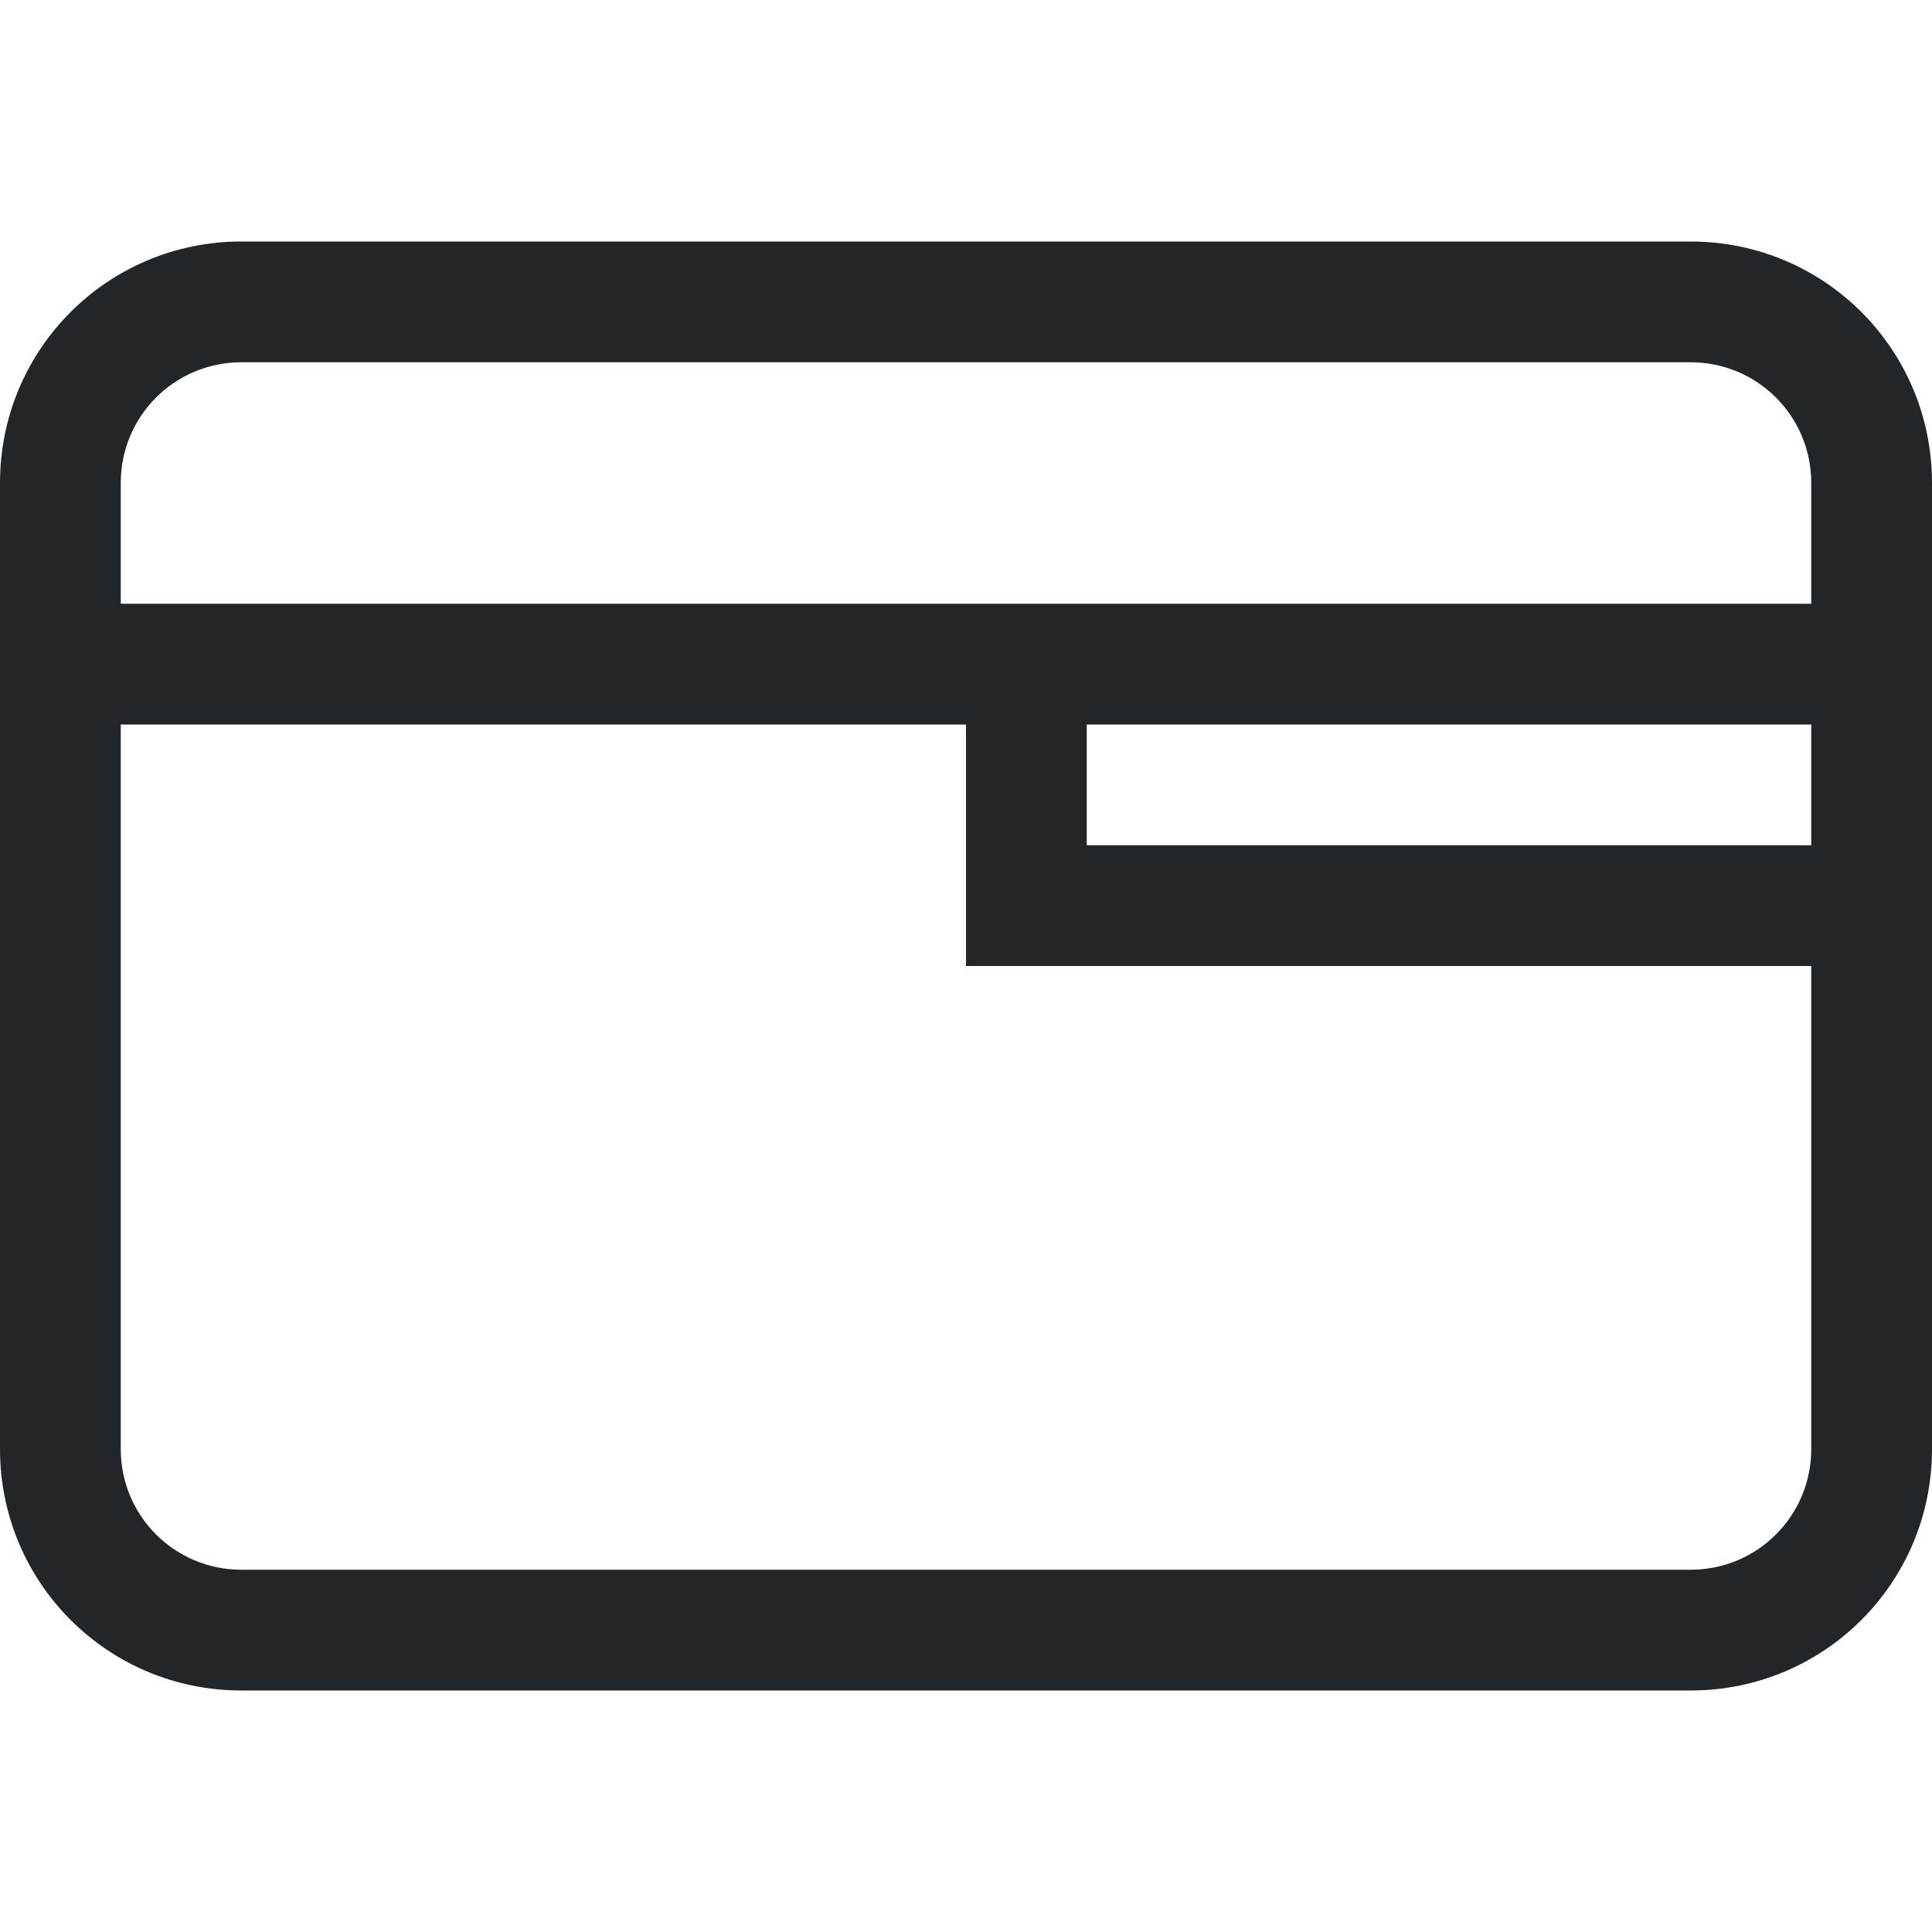 <svg version="1.1" viewBox="0 0 16 16" xmlns="http://www.w3.org/2000/svg">
 <defs>
  <style id="current-color-scheme" type="text/css">.ColorScheme-Text {
        color:#232629;
      }</style>
 </defs>
 <path class="ColorScheme-Text" d="m2 2c-1.108 0-2 0.892-2 2v8c0 1.108 0.892 2 2 2h12c1.108 0 2-0.892 2-2v-8c0-1.108-0.892-2-2-2h-12zm0 1h12c0.554 0 1 0.446 1 1v1h-6-1-7v-1c0-0.554 0.446-1 1-1zm-1 3h7v2h1 6v4c0 0.554-0.446 1-1 1h-12c-0.554 0-1-0.446-1-1v-6zm8 0h6v1h-6v-1z" fill="currentColor"/>
</svg>

